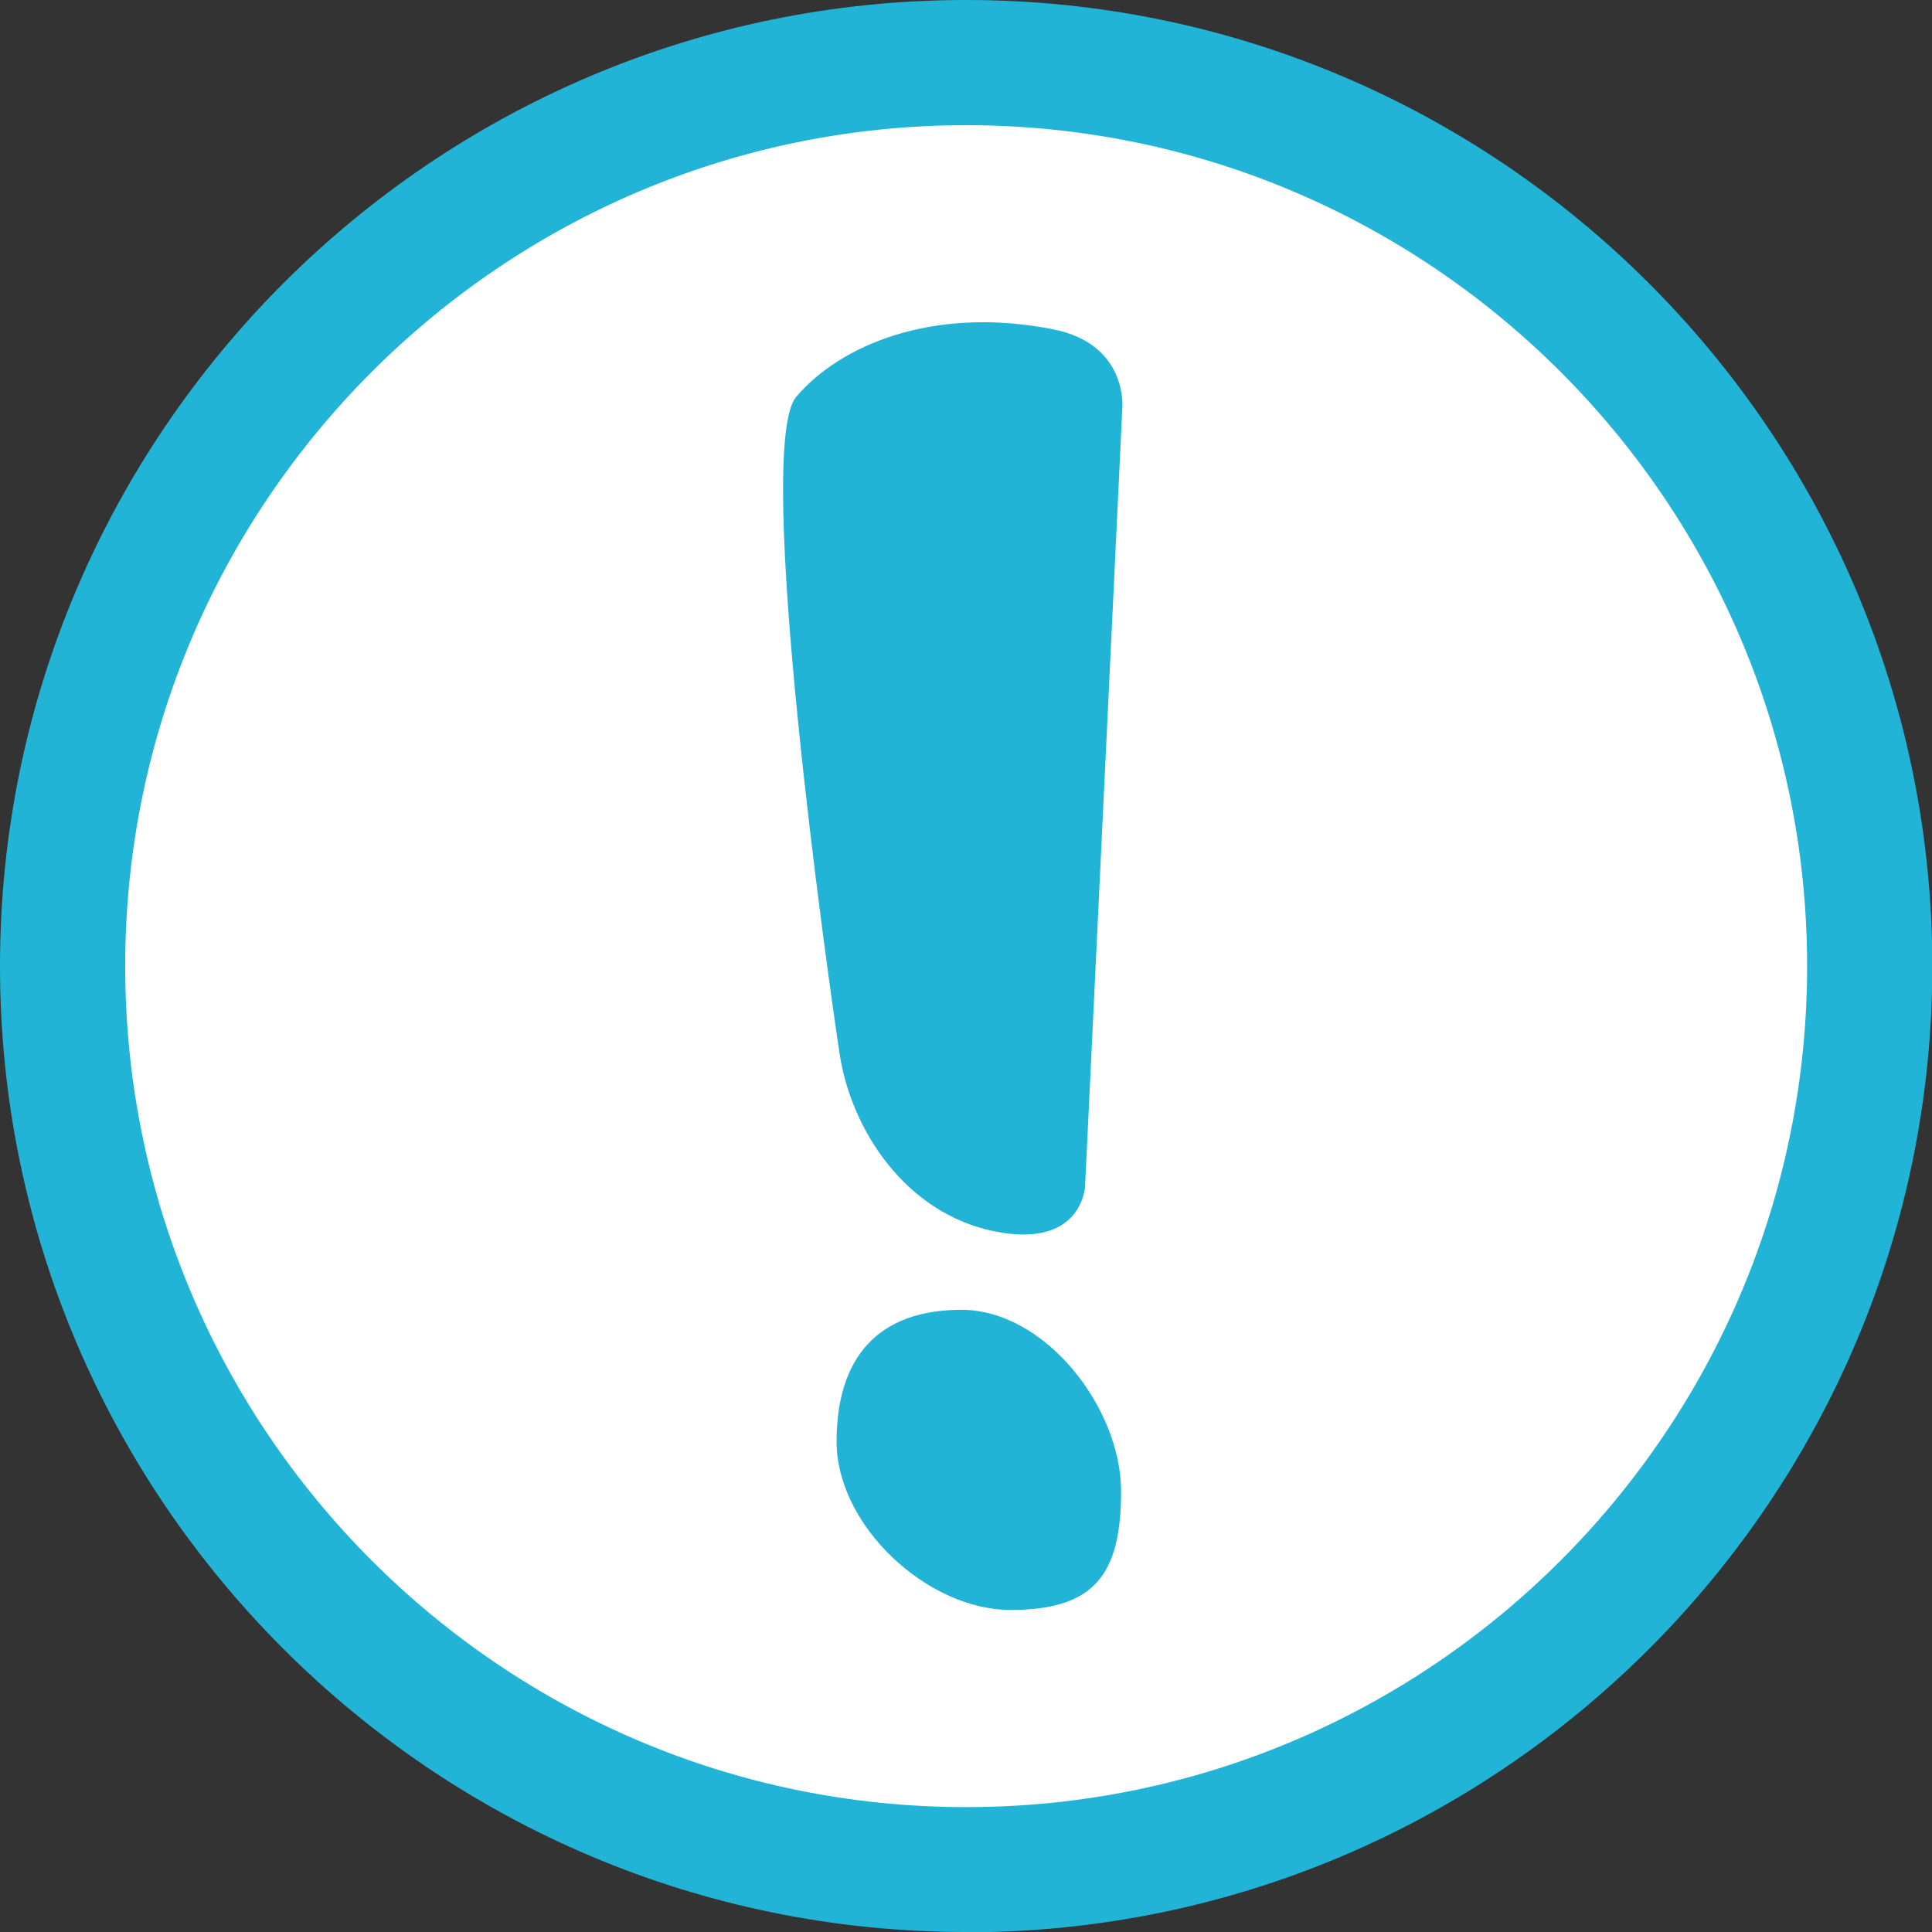 <?xml version="1.0" encoding="UTF-8"?>
<svg id="Calque_2" data-name="Calque 2" xmlns="http://www.w3.org/2000/svg" viewBox="0 0 61.73 61.73">
  <rect x="0" y="0" width="61.73" height="61.73" fill="#333333" stroke="none"/>
  <defs>
    <style>
      .cls-1 {
        fill: #fff;
      }

      .cls-2 {
        fill: #21b4d6;
      }
    </style>
  </defs>
  <g id="Calque_1-2" data-name="Calque 1">
    <g>
      <circle class="cls-1" cx="30.87" cy="30.87" r="28.87"/>
      <path class="cls-2" d="m30.87,61.73C13.85,61.73,0,47.89,0,30.87S13.85,0,30.87,0s30.87,13.85,30.87,30.87-13.85,30.87-30.87,30.87Zm0-57.73c-14.81,0-26.87,12.05-26.87,26.87s12.05,26.87,26.87,26.87,26.87-12.05,26.87-26.87S45.68,4,30.87,4Z"/>
    </g>
    <g>
      <path class="cls-2" d="m25.44,12.68c1.38-1.63,4.33-2.92,8.2-2.16,2.41.47,2.22,2.52,2.22,2.52l-1.19,24.86s-.08,2.02-2.91,1.44-4.56-3.24-4.93-5.65-2.76-19.39-1.39-21.01Z"/>
      <path class="cls-2" d="m35.82,47.65c0,2.67-.86,3.79-3.53,3.79s-5.56-2.7-5.56-5.38,1.32-4.21,3.99-4.21,5.1,3.13,5.1,5.8Z"/>
    </g>
  </g>
</svg>
